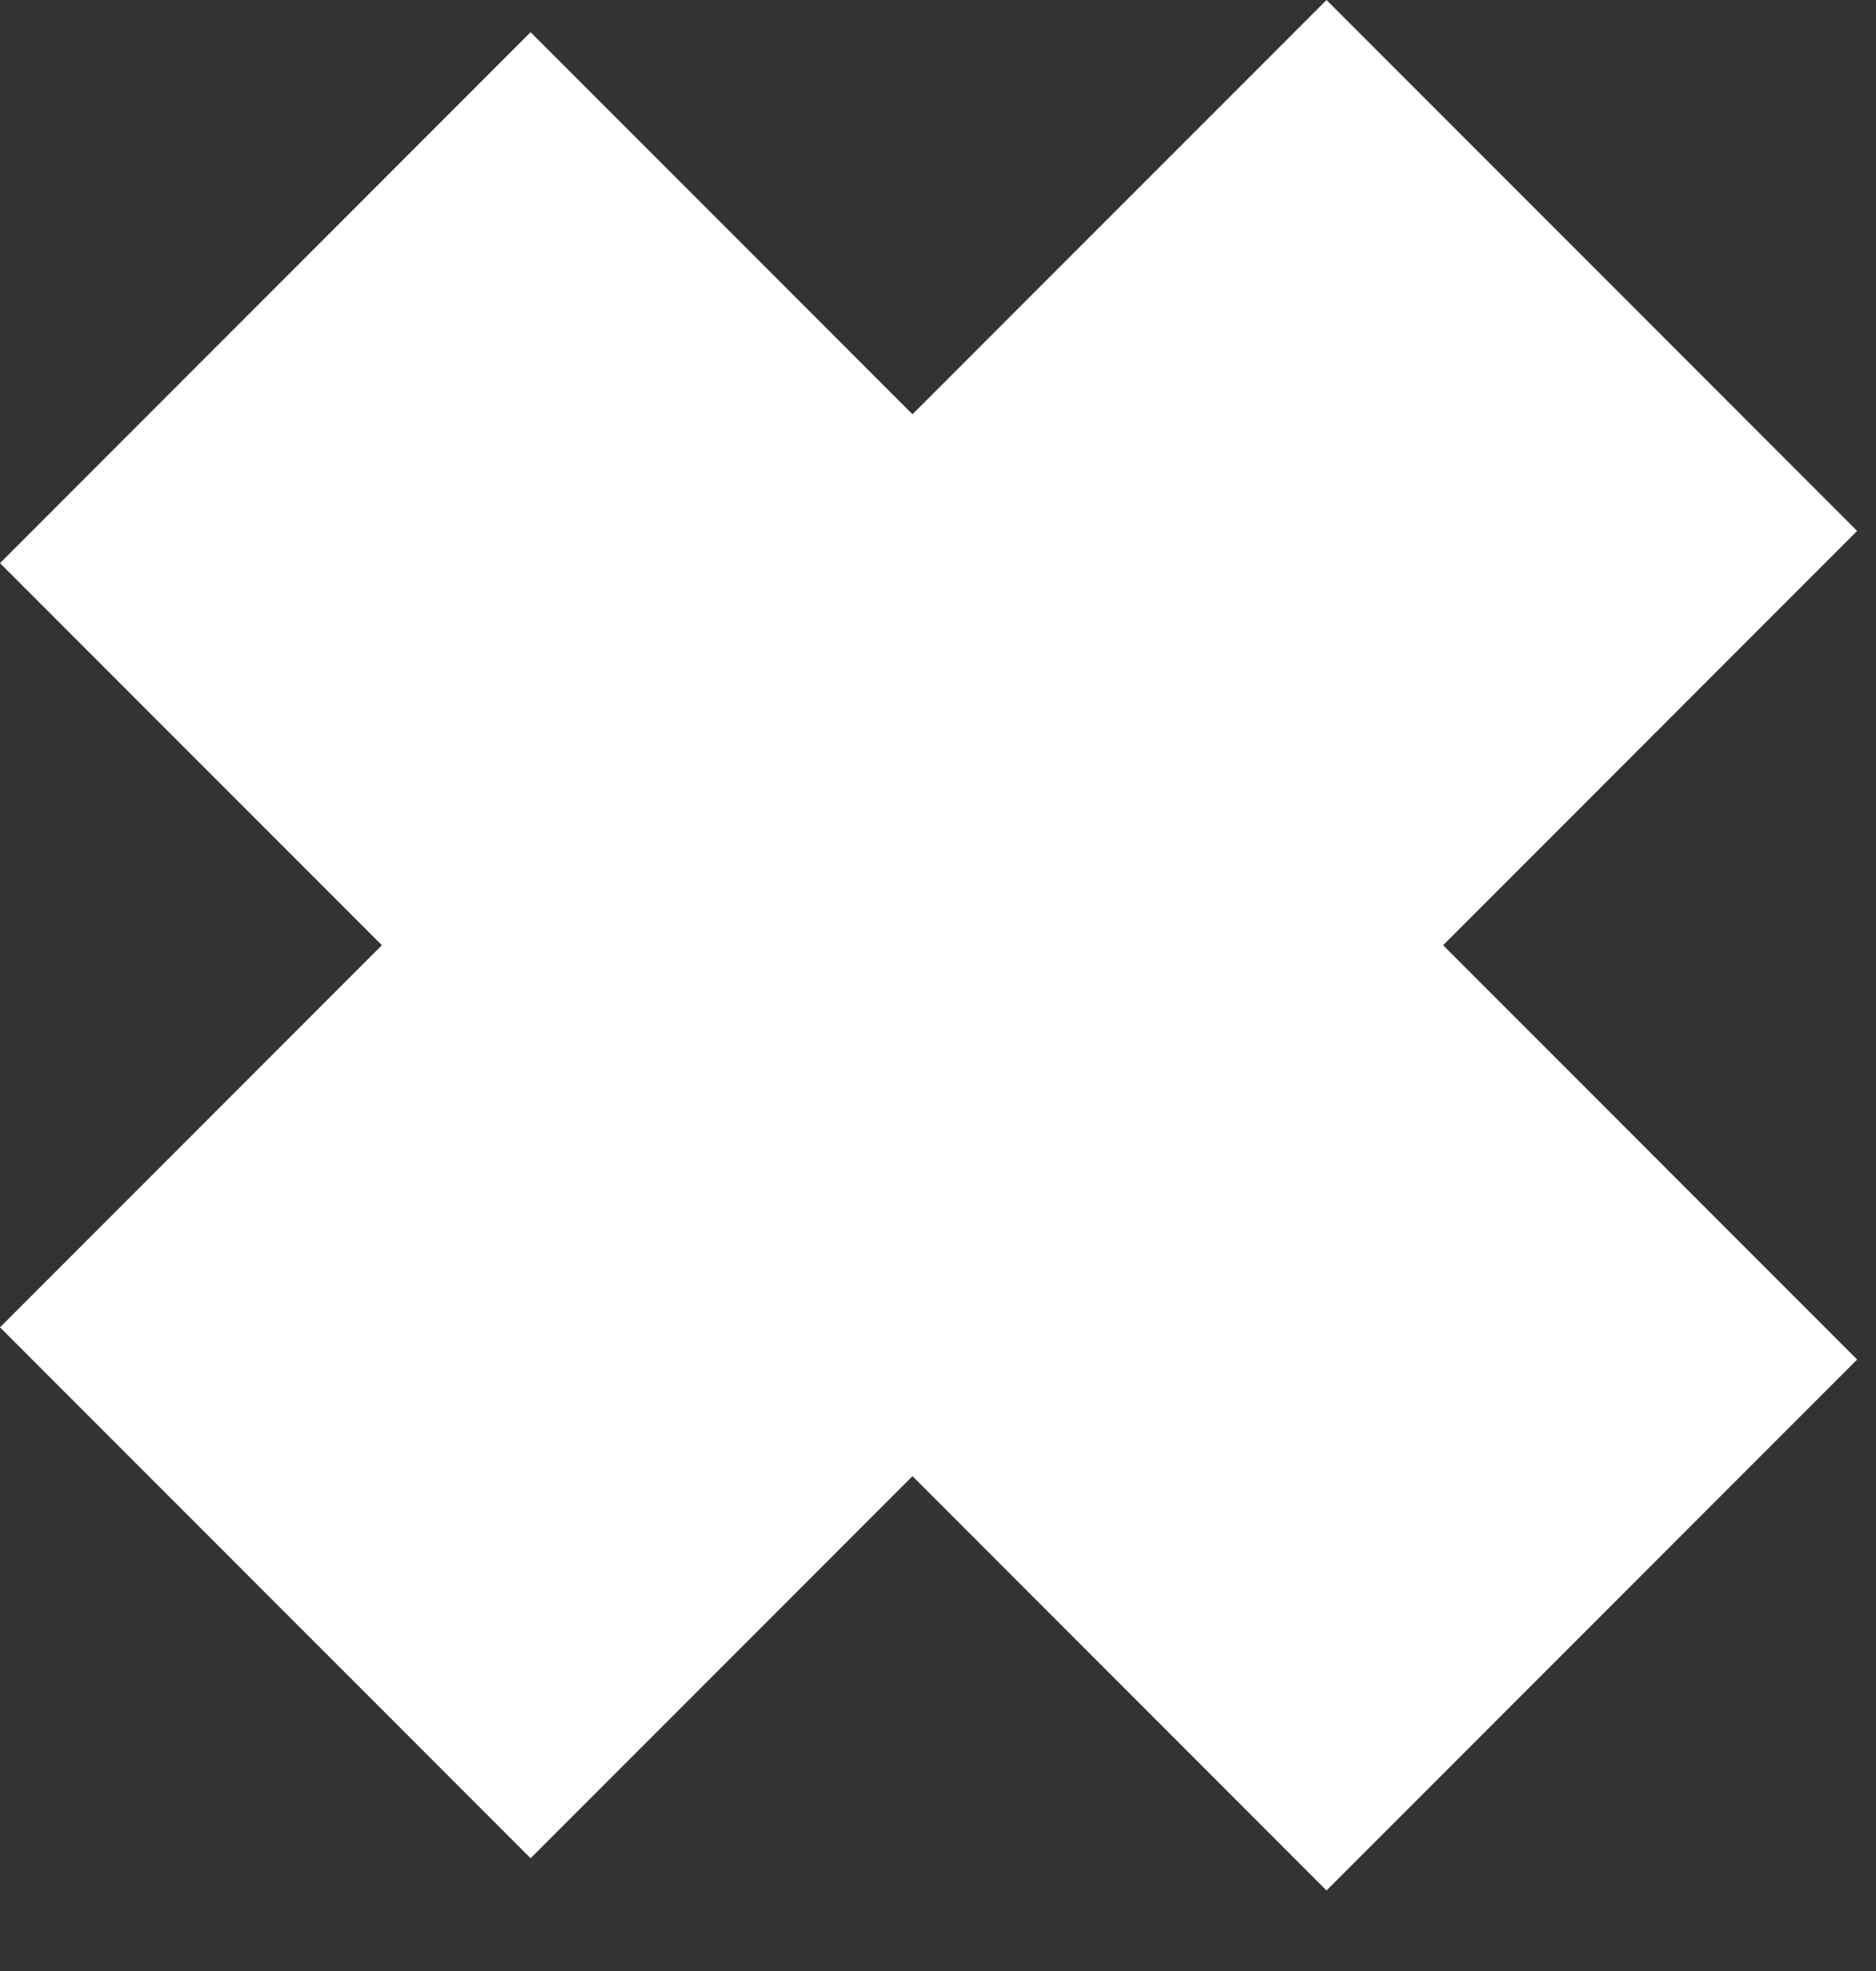 <svg width="20" height="21" viewBox="0 0 20 21" fill="none" xmlns="http://www.w3.org/2000/svg">
<rect x="0" y="0" width="20" height="21" fill="#333333" stroke="none"/>
<rect y="6" width="8" height="20" transform="rotate(-45 0 6)" fill="white"/>
<rect x="14.142" width="8" height="20" transform="rotate(45 14.142 0)" fill="white"/>
</svg>
